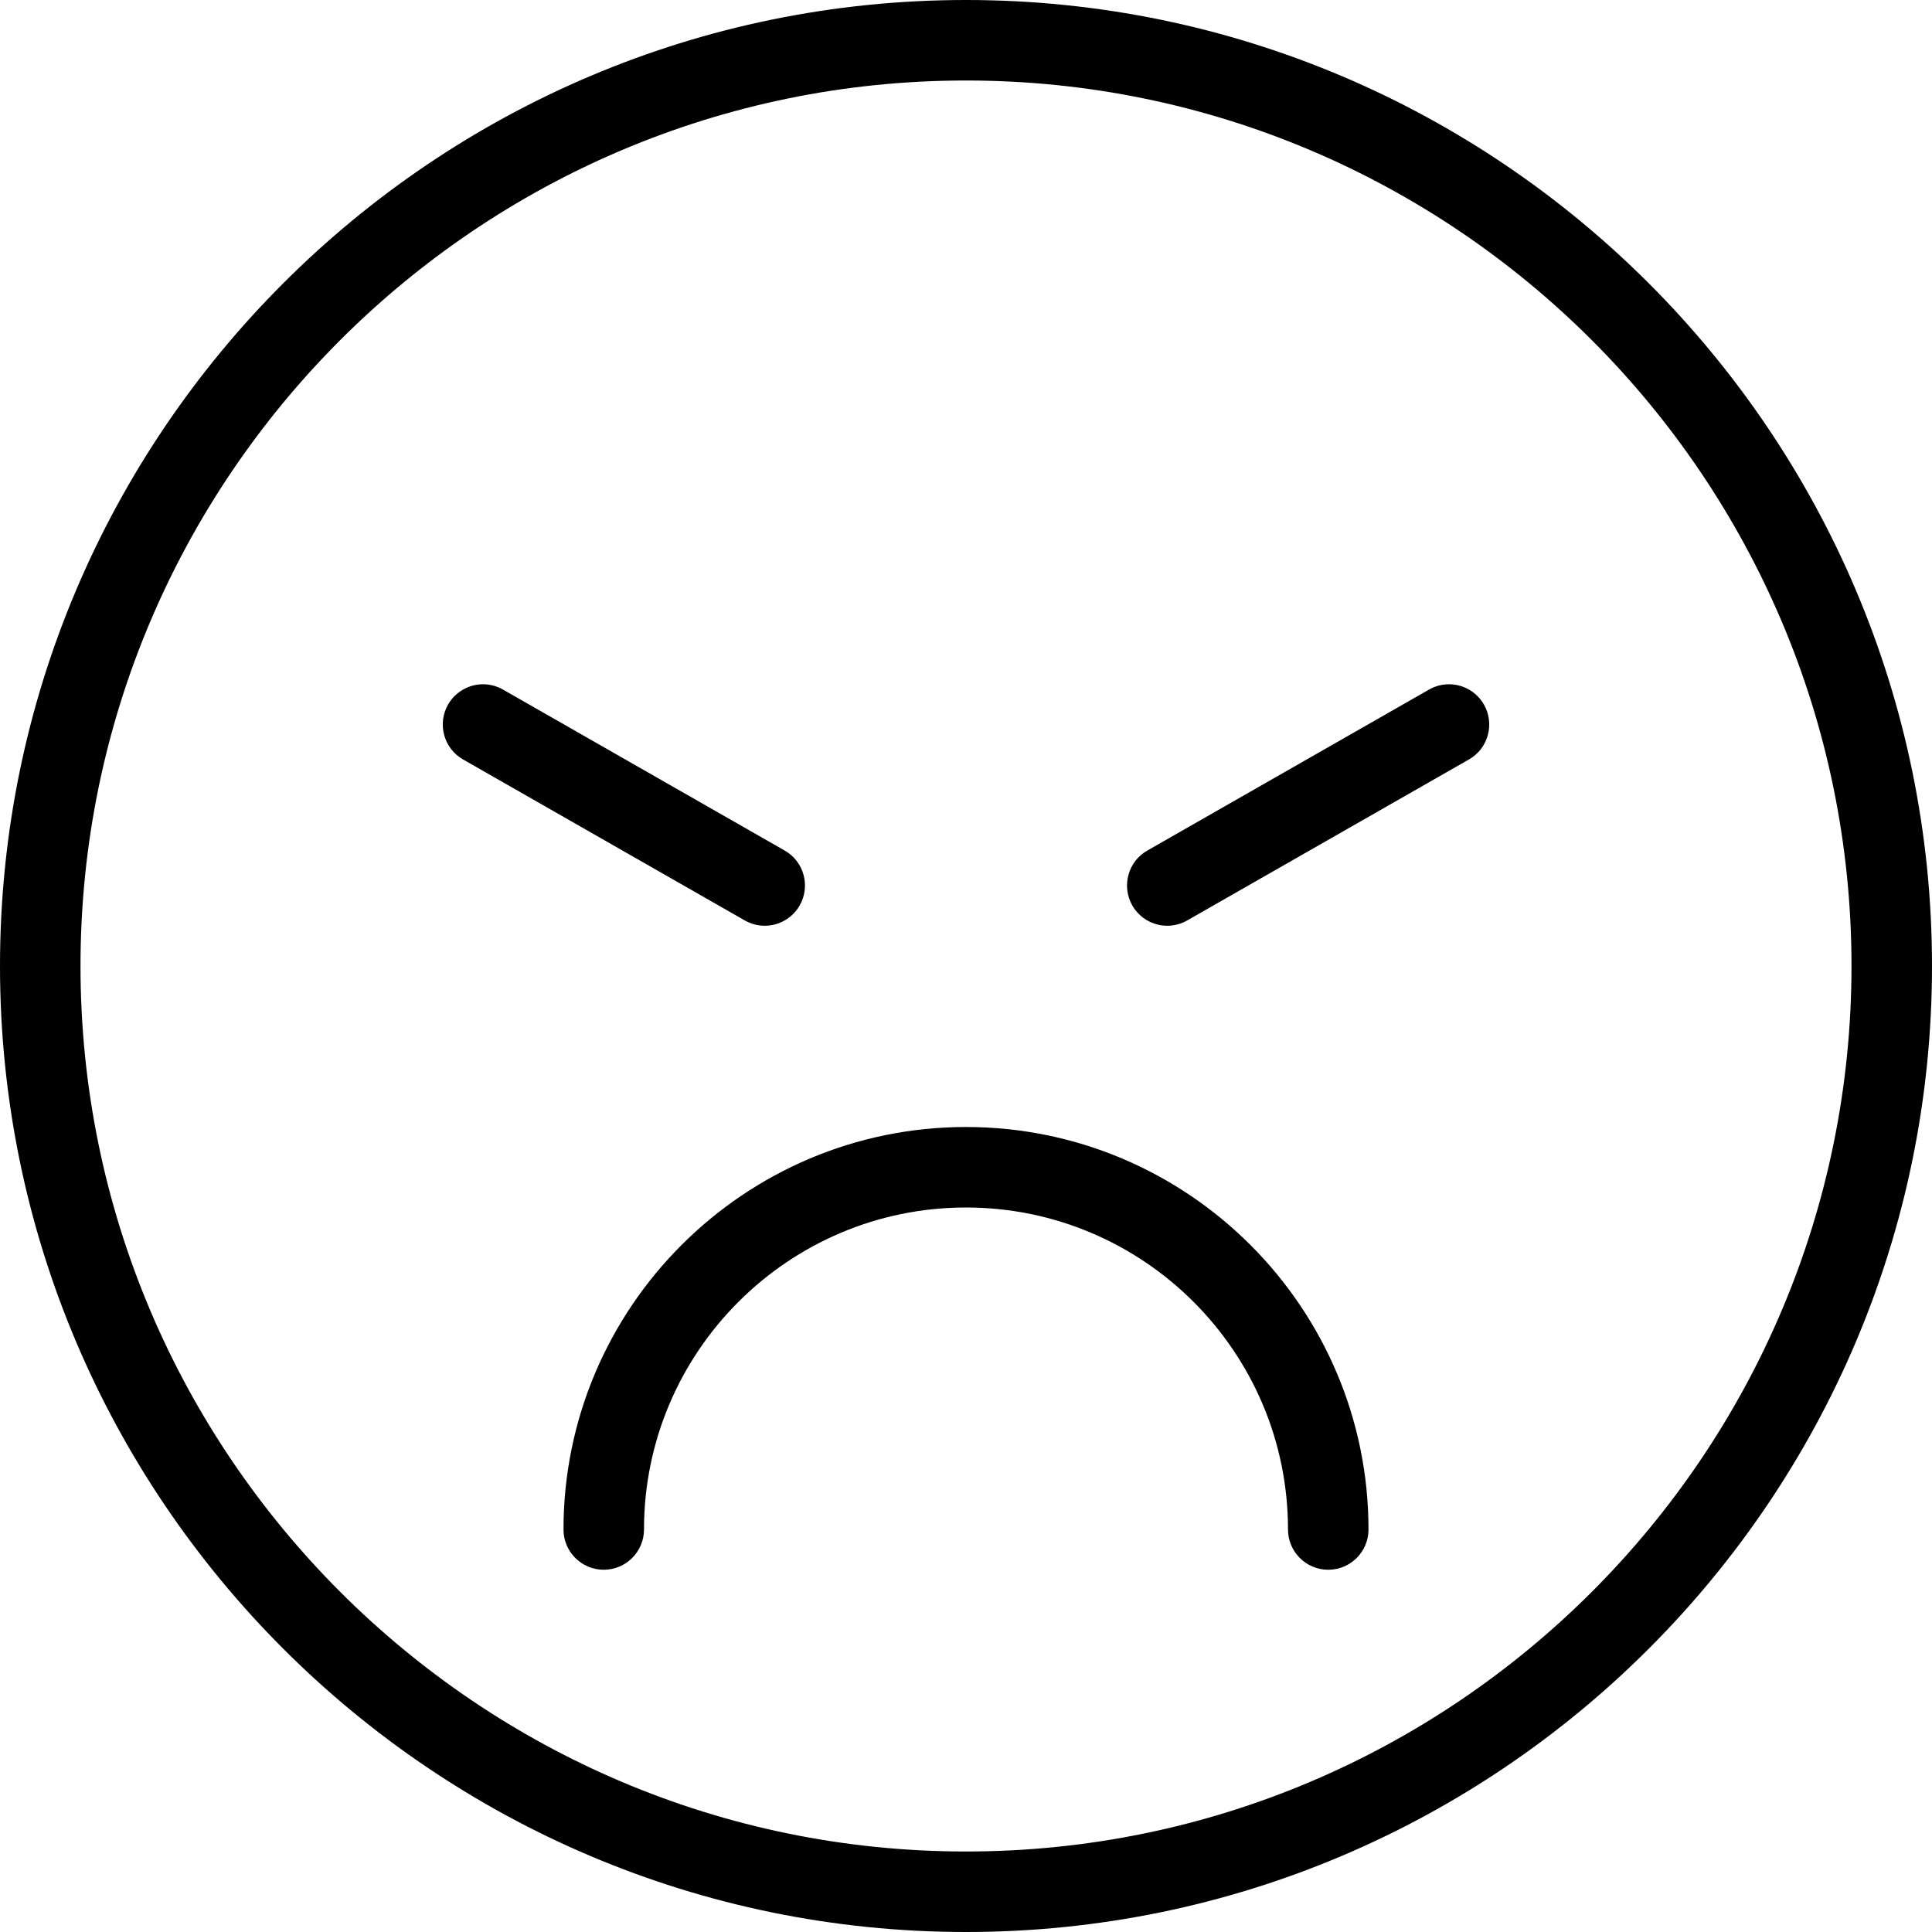 <?xml version="1.0" encoding="utf-8"?>
<!-- Generator: Adobe Illustrator 22.1.0, SVG Export Plug-In . SVG Version: 6.00 Build 0)  -->
<svg version="1.1" id="Layer_1" xmlns="http://www.w3.org/2000/svg" xmlns:xlink="http://www.w3.org/1999/xlink" x="0px" y="0px"
	 viewBox="0 0 24 24" style="enable-background:new 0 0 24 24;" xml:space="preserve">
<g>
	<title>smiley-mad</title>
	<path d="M16.5,19.5c-0.276,0-0.5-0.224-0.5-0.5c0-2.206-1.794-4-4-4s-4,1.794-4,4c0,0.276-0.224,0.5-0.5,0.5S7,19.276,7,19
		c0-2.757,2.243-5,5-5c2.757,0,5,2.243,5,5C17,19.276,16.776,19.5,16.5,19.5z"/>
	<path d="M12,24C5.383,24,0,18.617,0,12C0,5.383,5.383,0,12,0c6.617,0,12,5.383,12,12C24,18.617,18.617,24,12,24z M12,1
		C5.935,1,1,5.935,1,12s4.935,11,11,11s11-4.935,11-11S18.065,1,12,1z"/>
	<path d="M9.5,11.5c-0.087,0-0.172-0.023-0.248-0.066l-3.5-2C5.636,9.368,5.553,9.26,5.518,9.132C5.483,9.003,5.5,8.868,5.566,8.752
		C5.655,8.597,5.821,8.5,6,8.5c0.087,0,0.172,0.023,0.248,0.066l3.5,2c0.116,0.066,0.199,0.174,0.234,0.302
		c0.035,0.129,0.018,0.264-0.048,0.38C9.845,11.403,9.679,11.5,9.5,11.5z"/>
	<path d="M14.5,11.5c-0.179,0-0.346-0.097-0.434-0.252c-0.066-0.116-0.083-0.251-0.048-0.38c0.035-0.129,0.118-0.236,0.234-0.302
		l3.5-2C17.827,8.523,17.913,8.5,18,8.5c0.179,0,0.345,0.097,0.434,0.252c0.066,0.116,0.083,0.251,0.048,0.38
		c-0.035,0.129-0.118,0.236-0.234,0.302l-3.5,2C14.673,11.477,14.587,11.5,14.5,11.5z"/>
</g>
</svg>
